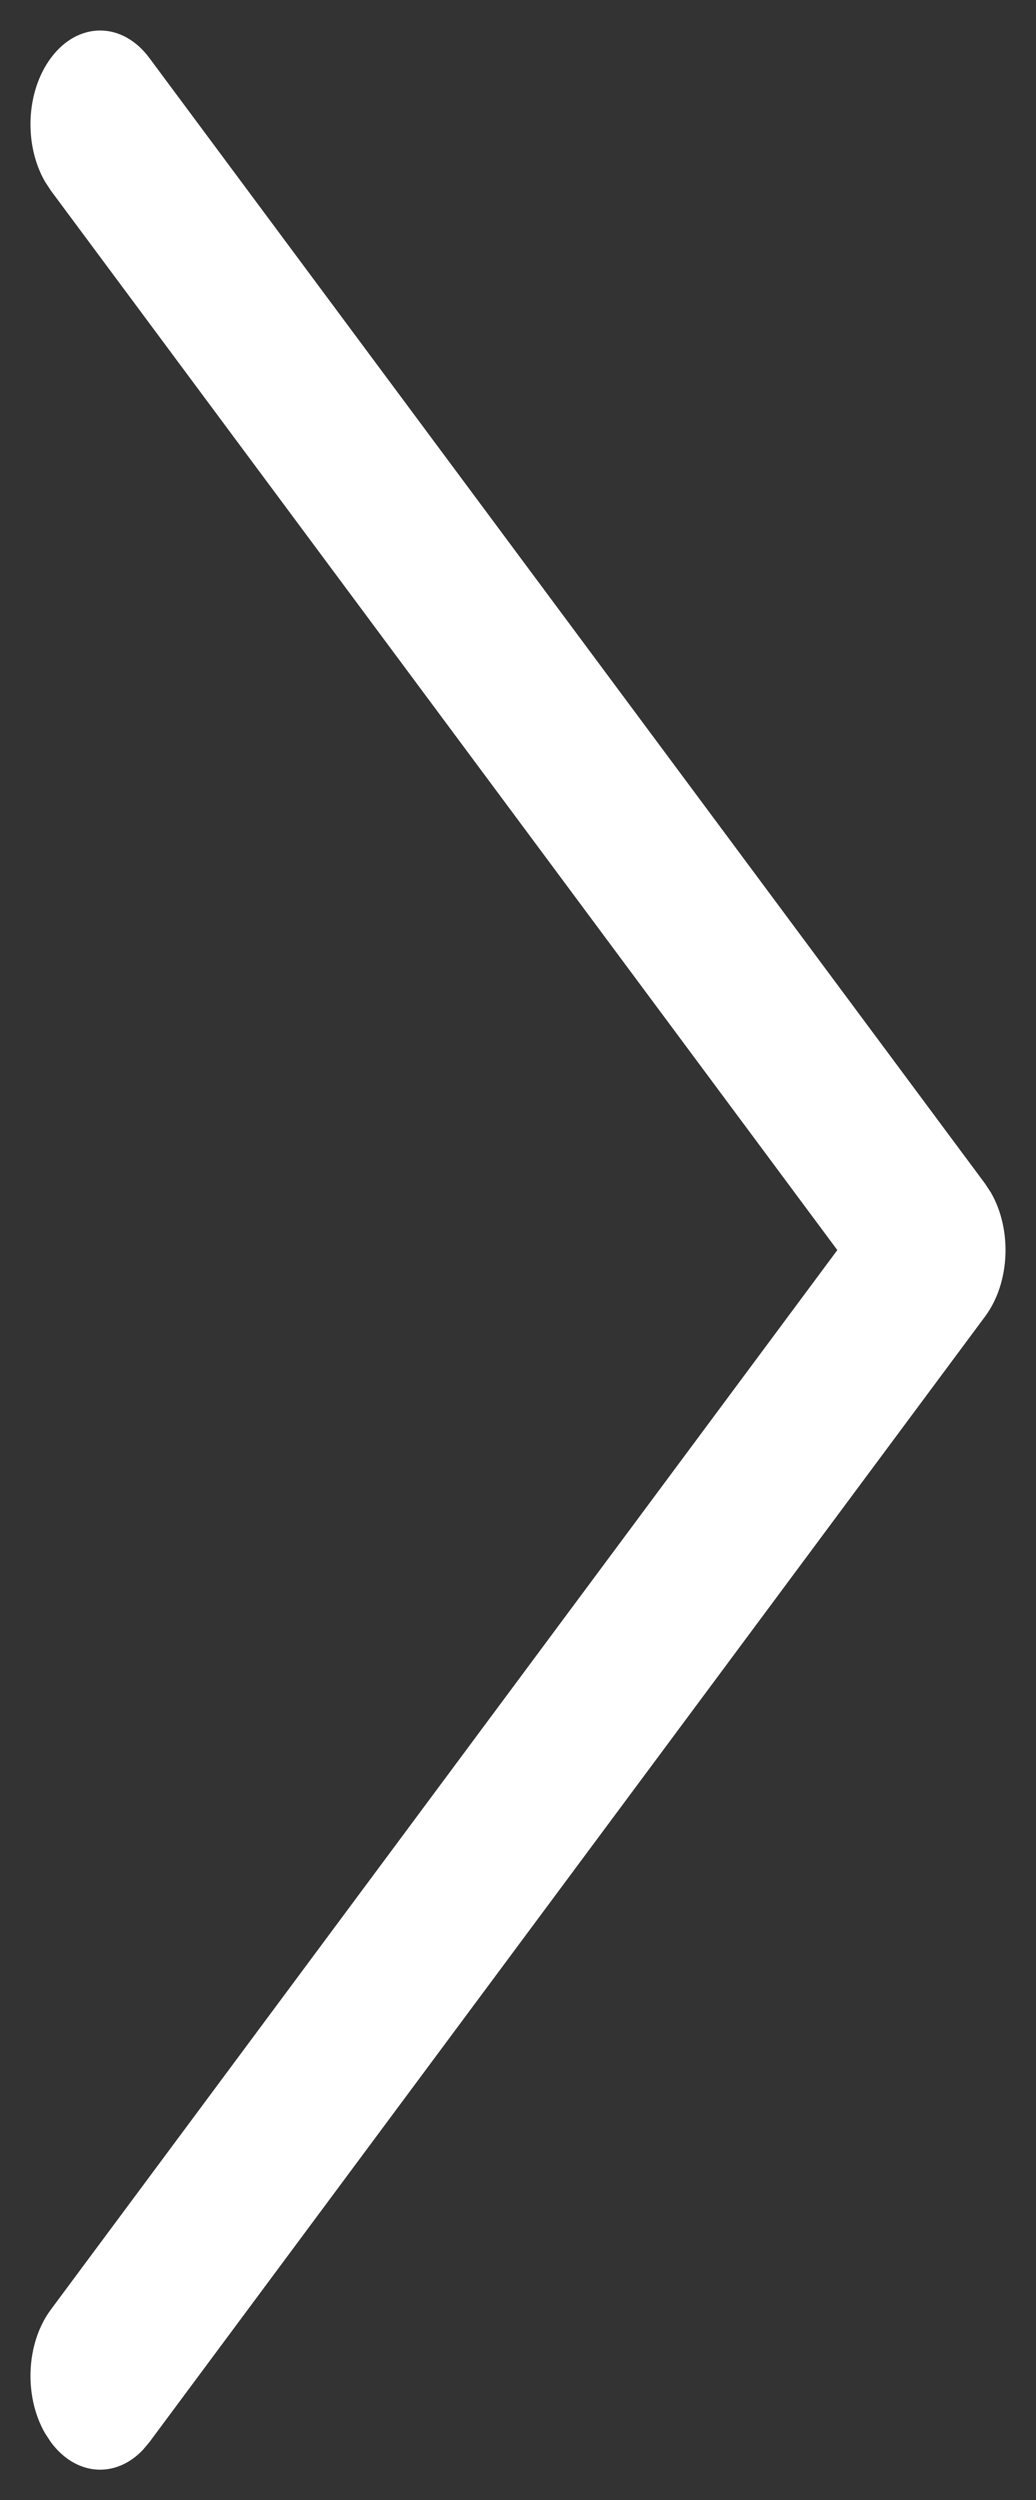 <svg width="17" height="41" viewBox="0 0 17 41" fill="none" xmlns="http://www.w3.org/2000/svg">
<rect x="0" y="0" width="17" height="41" fill="#333333" stroke="none"/>
<path id="Path 2" fill-rule="evenodd" clip-rule="evenodd" d="M0.835 40.049C1.247 40.604 1.895 40.647 2.343 40.177L2.451 40.049L16.165 21.588C16.577 21.033 16.609 20.161 16.26 19.557L16.165 19.412L2.451 0.951C2.005 0.35 1.281 0.35 0.835 0.951C0.423 1.505 0.391 2.378 0.74 2.981L0.835 3.126L13.74 20.5L0.835 37.874C0.423 38.428 0.391 39.301 0.74 39.904L0.835 40.049Z" fill="white"/>
</svg>
